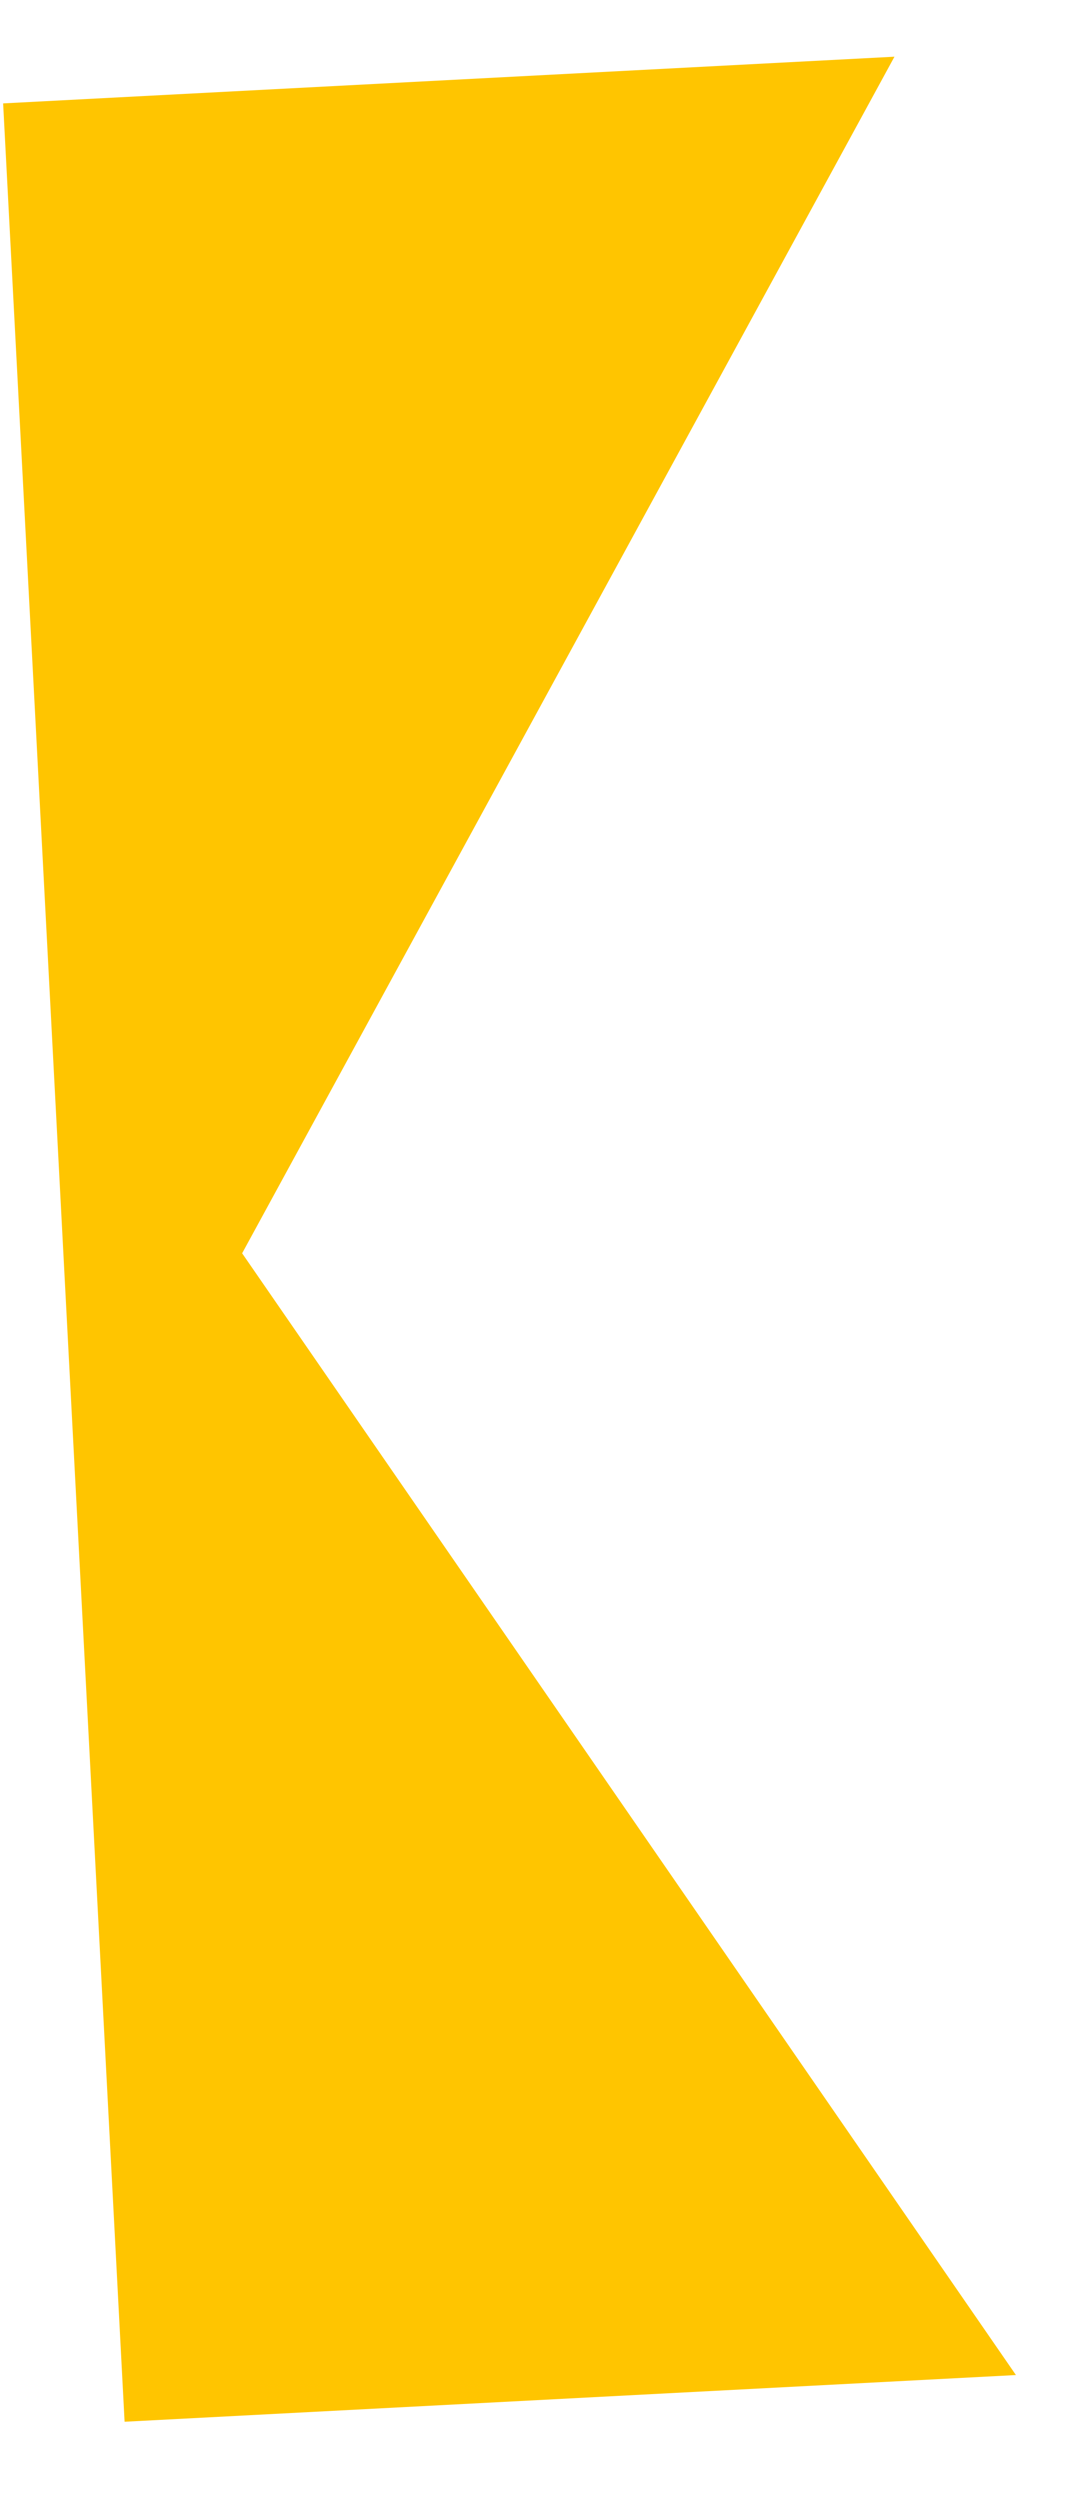 <svg width="12" height="28" viewBox="0 0 12 28" fill="none" xmlns="http://www.w3.org/2000/svg">
<path d="M10.022 0.635L0.035 1.158L1.396 27.122L11.383 26.599L2.713 14.036L10.022 0.635Z" fill="#FFC500"/>
</svg>
